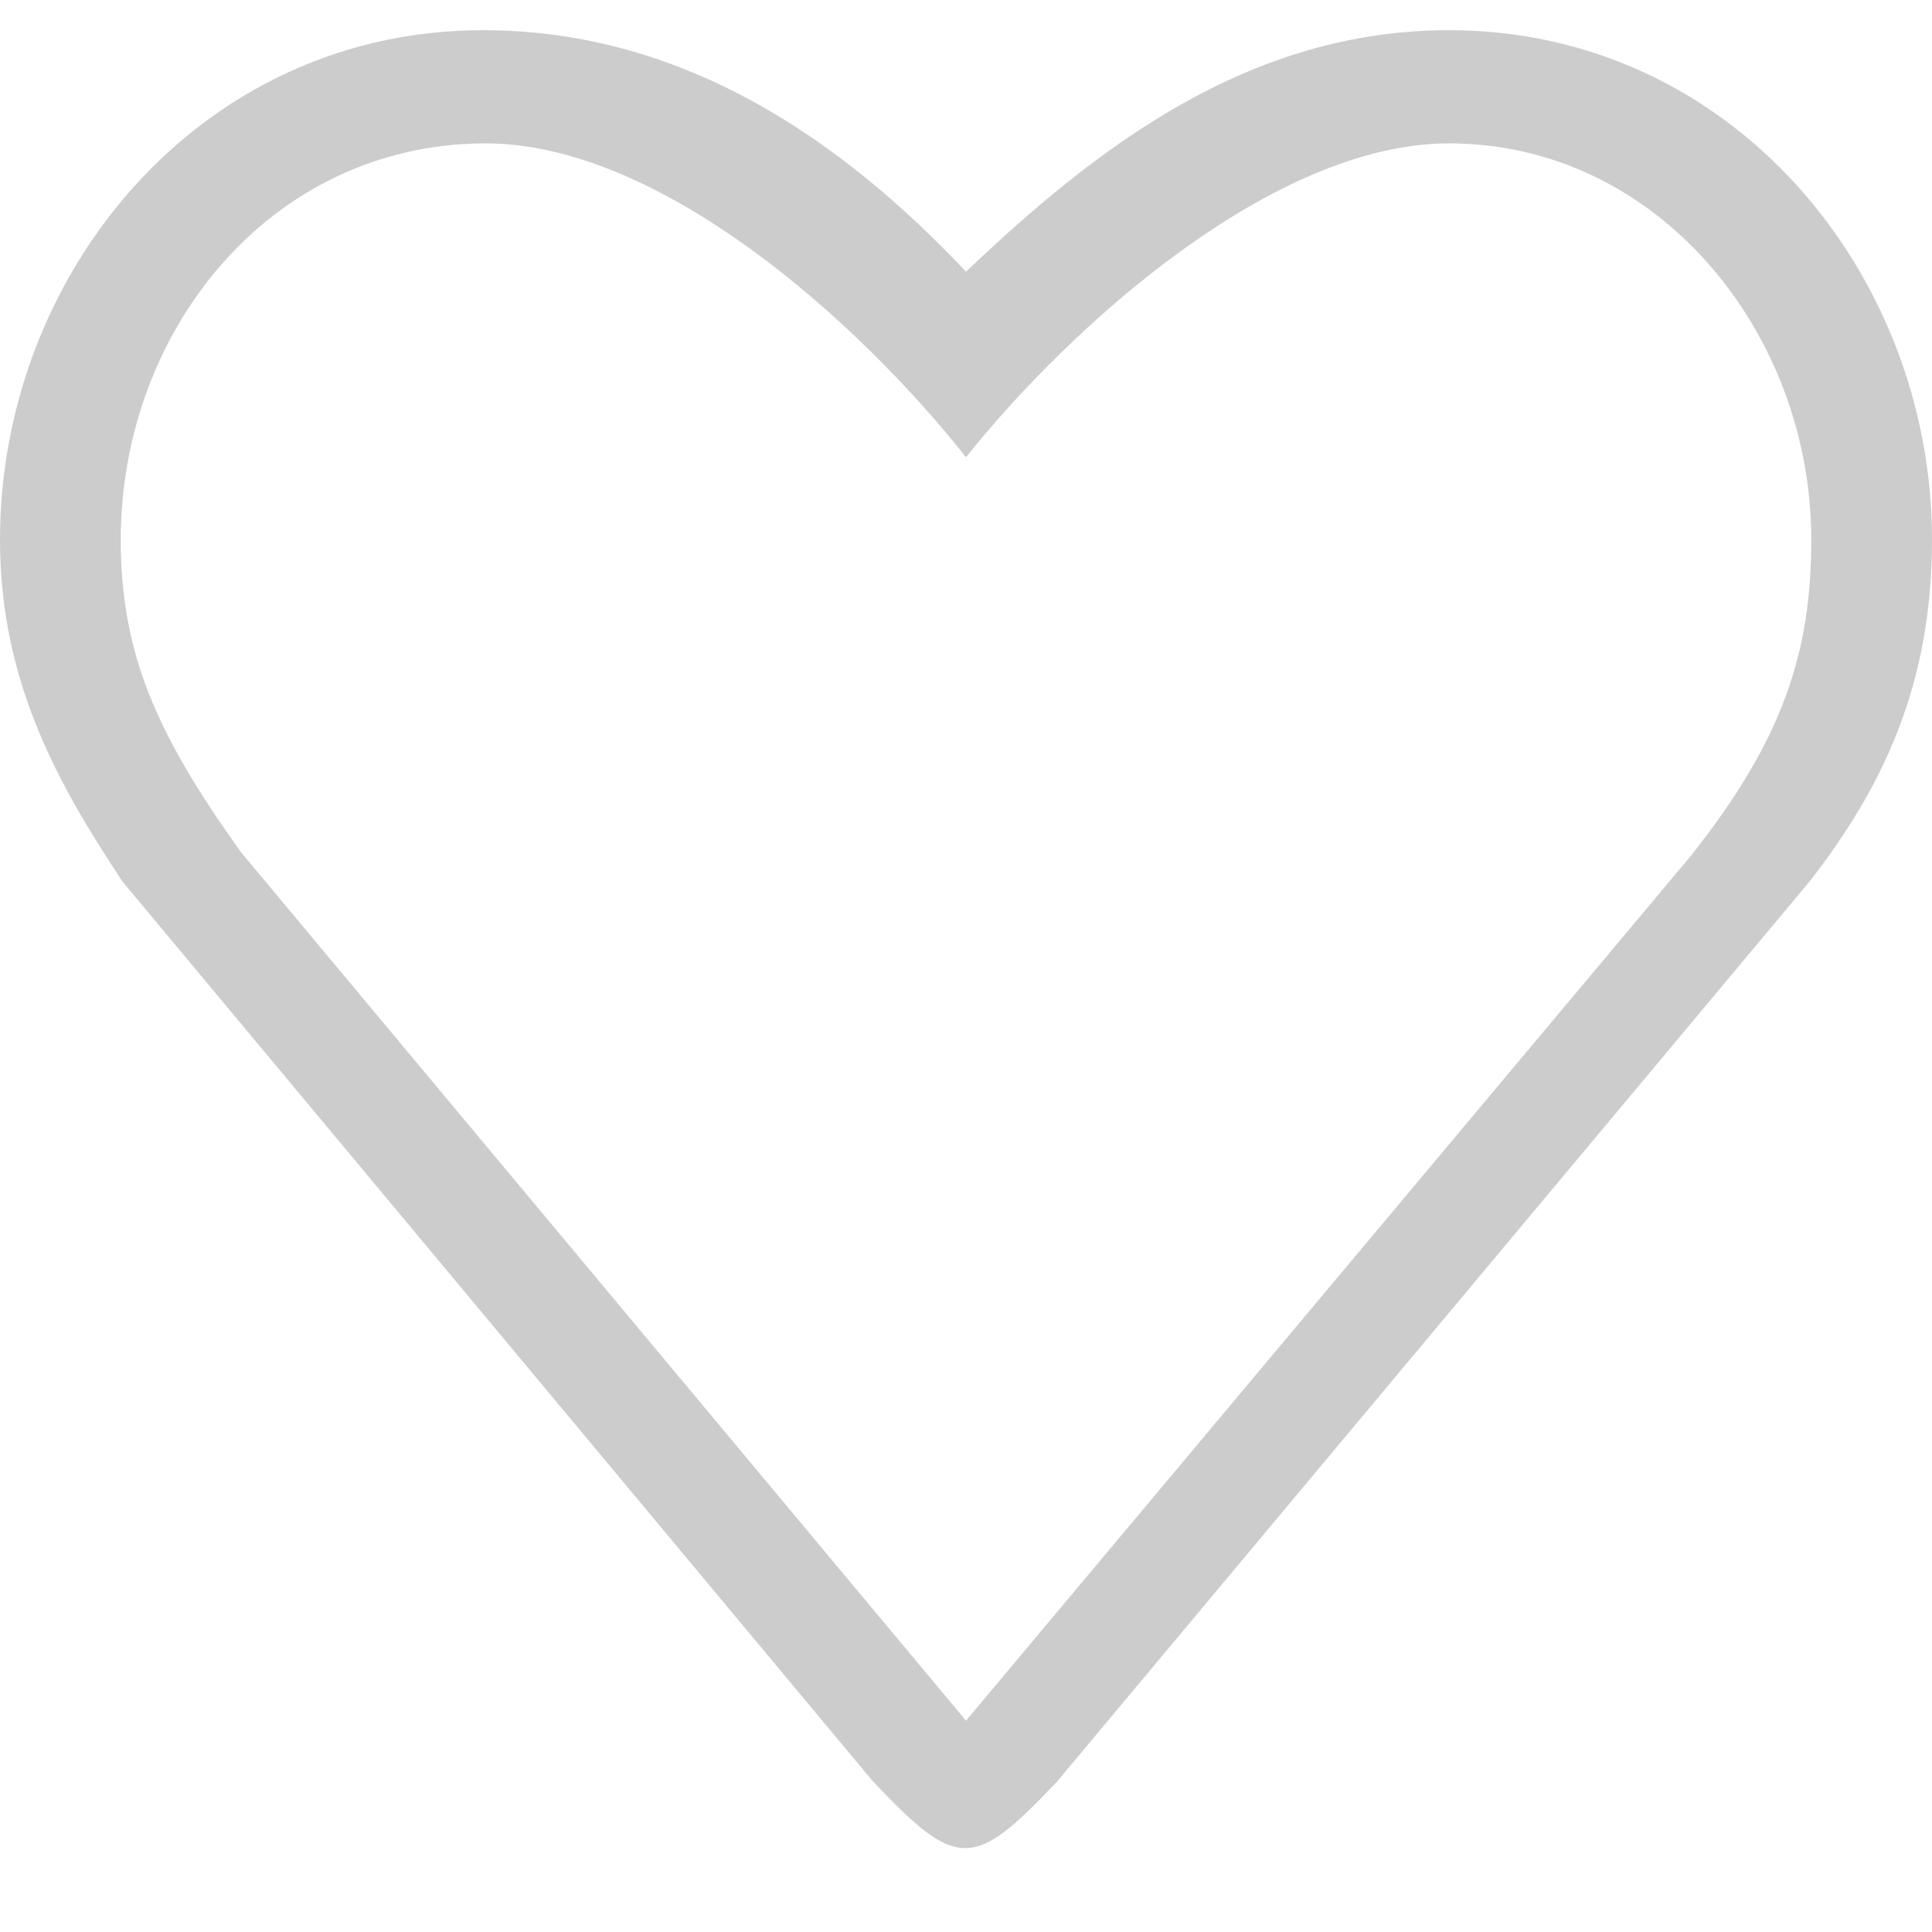 <svg xmlns="http://www.w3.org/2000/svg" width="24" height="24"><path style="stroke:none;fill-rule:evenodd;fill:#ccc;fill-opacity:1" d="m21 10.637-9 10.738-9-10.781c-1.078-1.496-1.5-2.508-1.5-3.89 0-2.579 1.84-4.9 4.5-4.923 2.188-.02 4.668 2.215 6 3.899 1.297-1.625 3.813-3.899 6-3.899 2.59 0 4.5 2.344 4.5 4.922 0 1.383-.336 2.469-1.5 3.934ZM18 .375c-2.5 0-4.39 1.469-6 3-1.531-1.625-3.5-3-6-3-3.52 0-6 3.027-6 6.328 0 1.77.727 3.047 1.52 4.246l9.324 11.18c1.047 1.105 1.246 1.105 2.289 0l9.347-11.18C23.414 9.75 24 8.473 24 6.703c0-3.3-2.48-6.328-6-6.328Zm0 0"/></svg>
